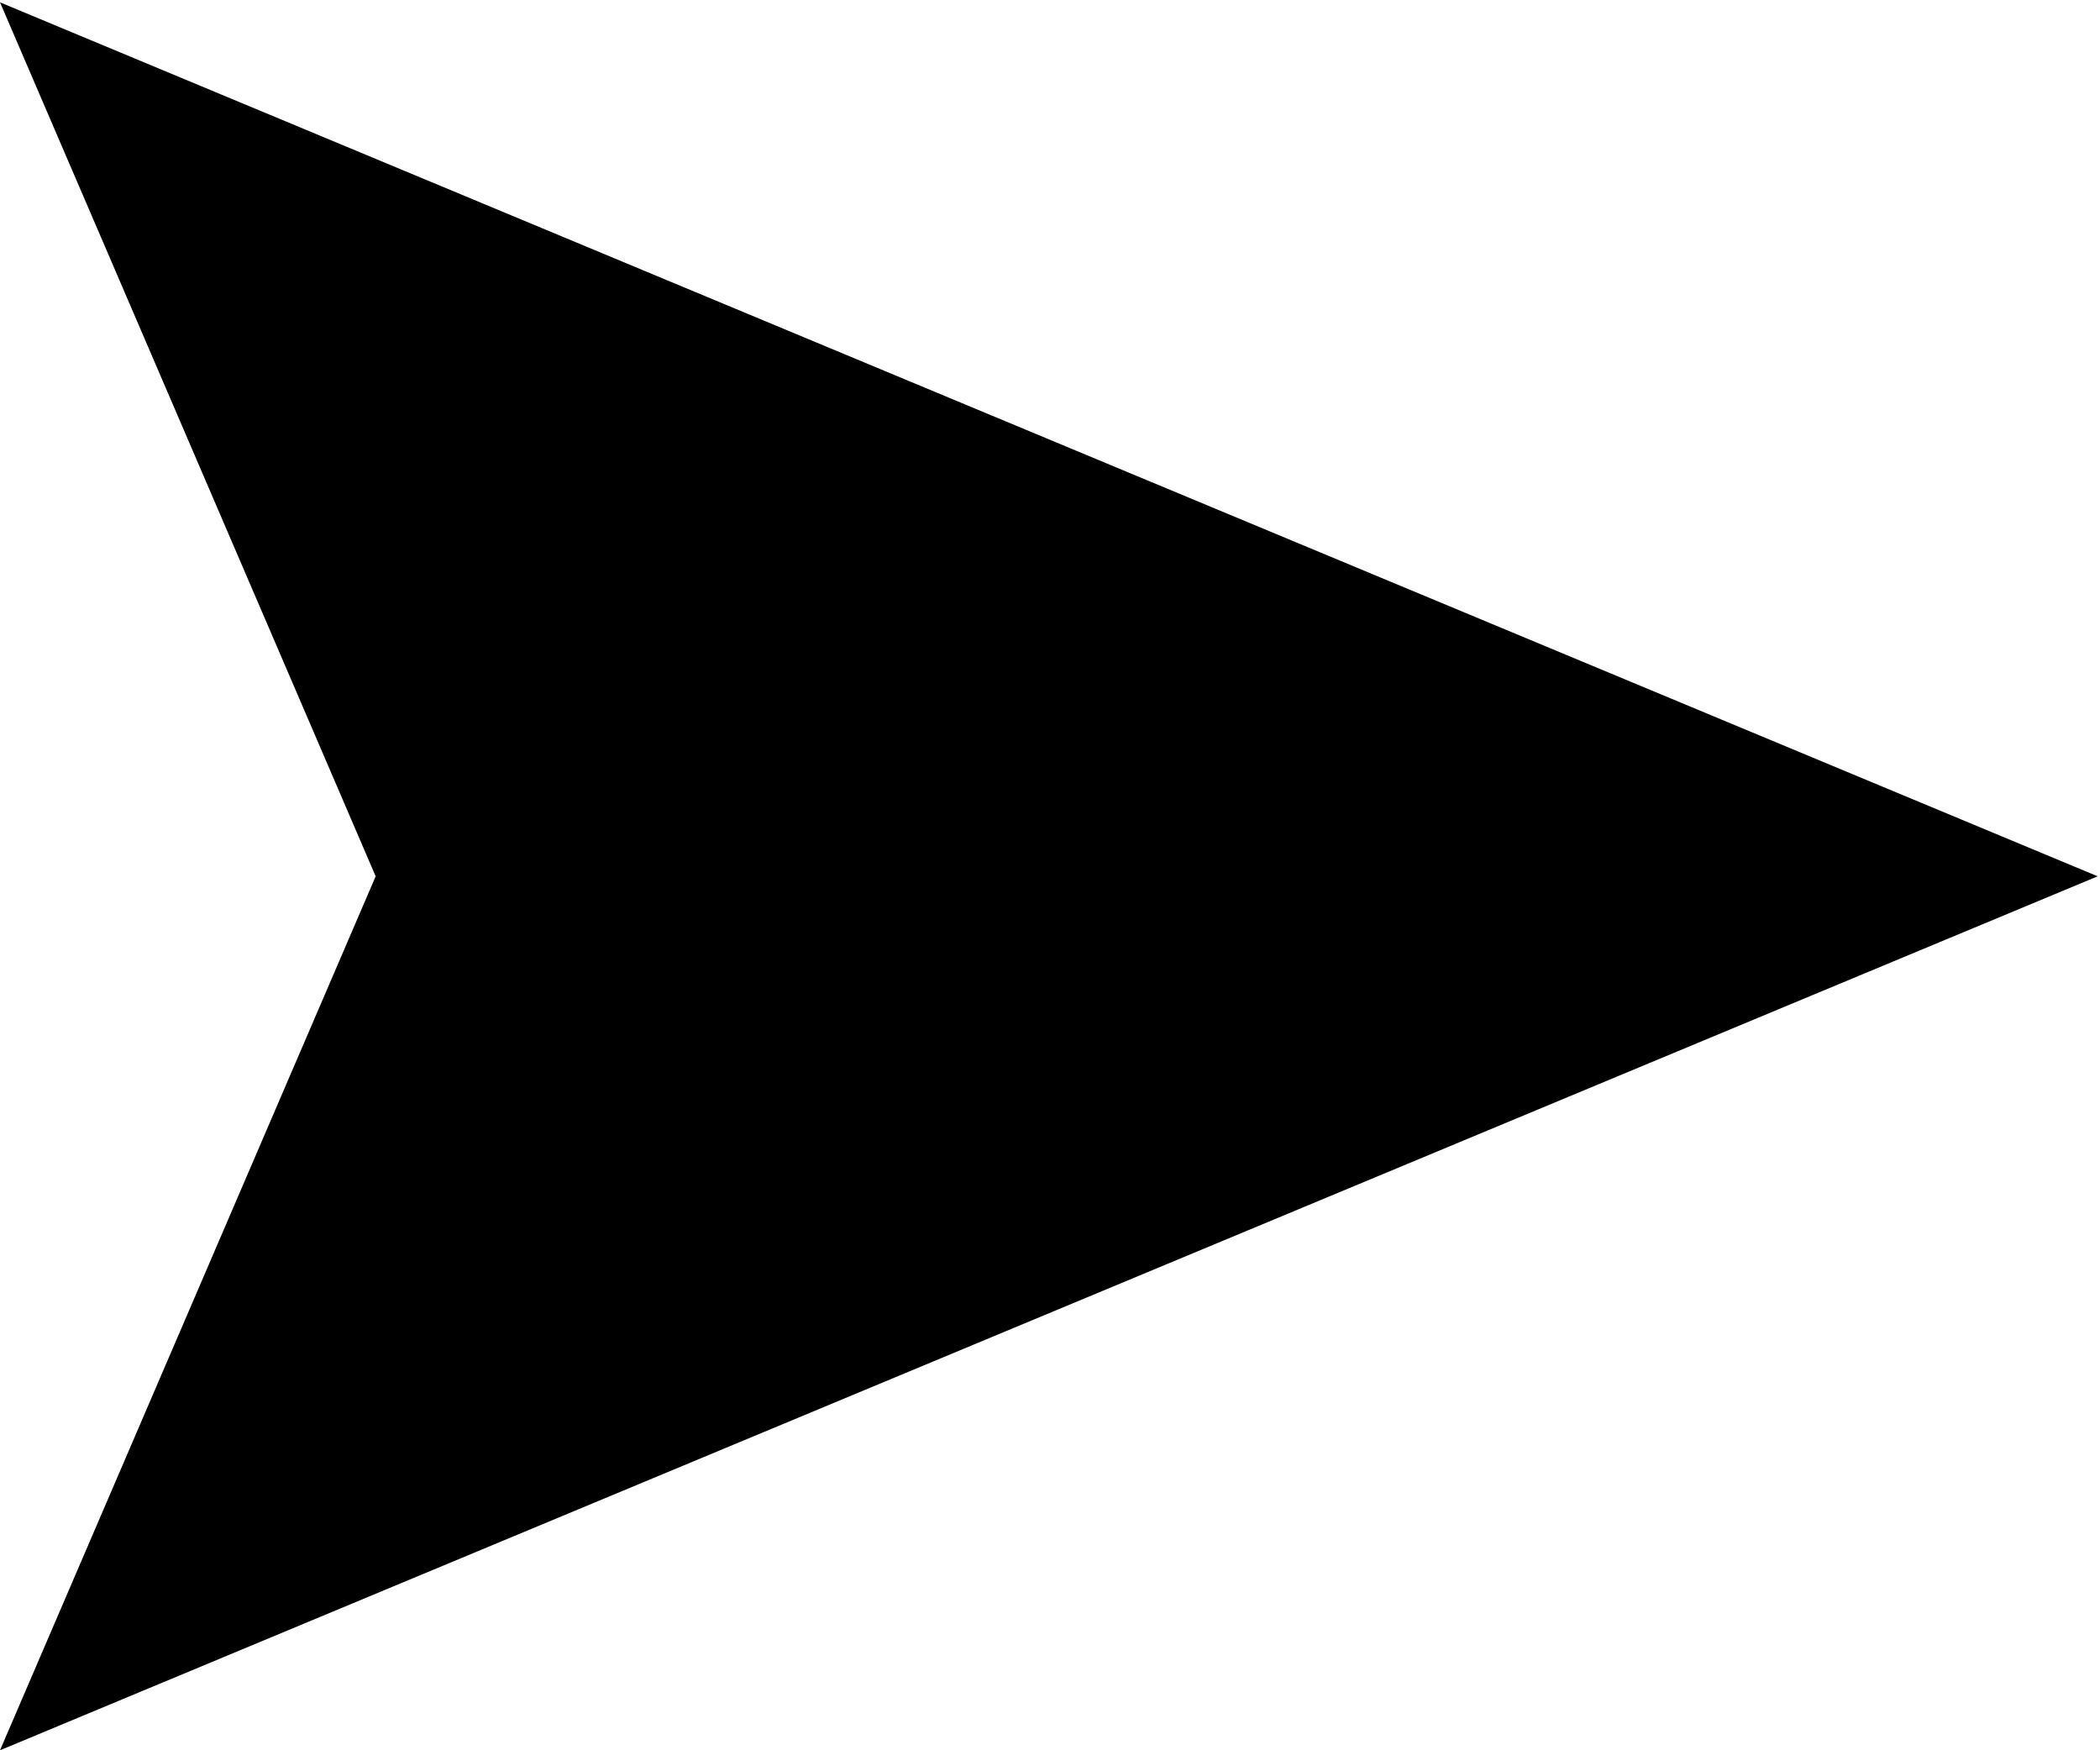 <svg width="18" xmlns="http://www.w3.org/2000/svg" height="15">
  <defs>
    <filter id="a" height="15" width="18" y="2852" x="1418" filterUnits="userSpaceOnUse">
      <feFlood result="flood" flood-color="#30797a"/>
      <feComposite operator="in" result="composite" in2="SourceGraphic"/>
      <feBlend result="blend" in2="SourceGraphic"/>
    </filter>
  </defs>
  <path transform="translate(-1418 -2852)" d="M1418 2867l3.22-7.49-3.22-7.49 17.98 7.49z"  filter="url(#a)"/>
</svg>